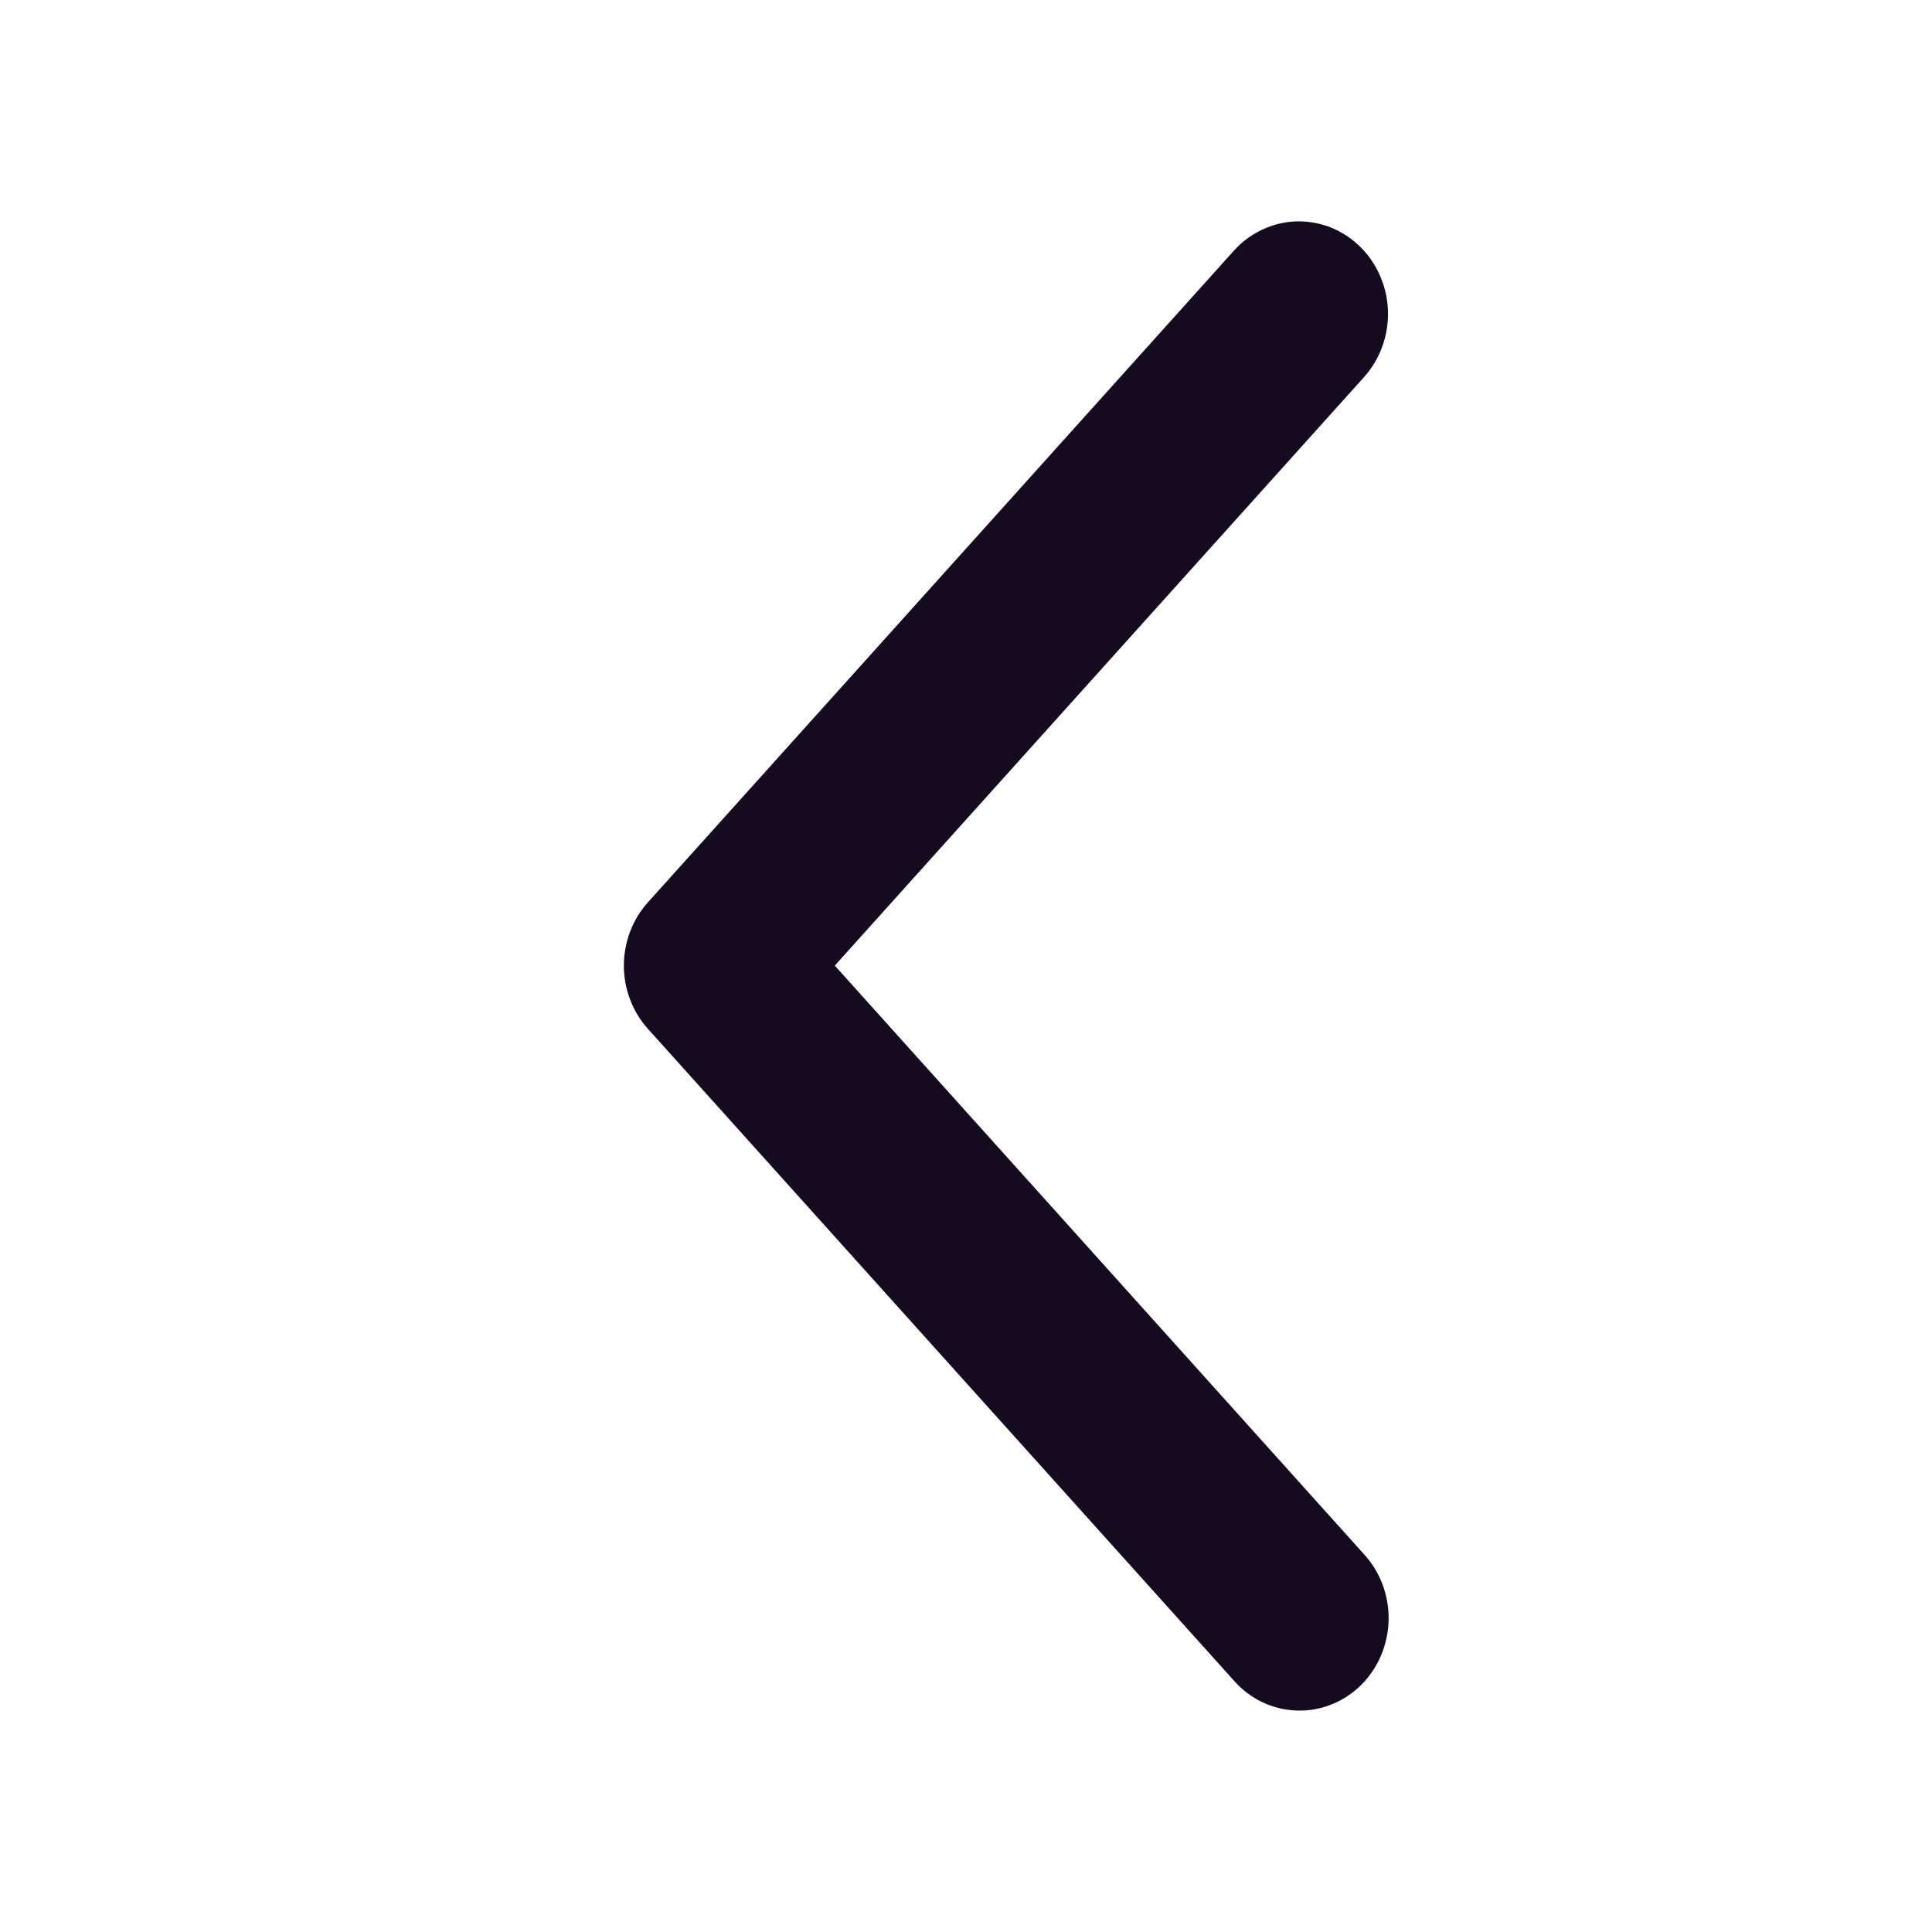 <svg width="24" height="24" viewBox="0 0 24 24" fill="none" xmlns="http://www.w3.org/2000/svg">
<path d="M16.758 4.518C16.835 4.432 16.896 4.331 16.936 4.22C16.976 4.11 16.995 3.992 16.992 3.874C16.989 3.756 16.963 3.64 16.917 3.532C16.871 3.424 16.806 3.327 16.724 3.246C16.642 3.165 16.546 3.101 16.441 3.059C16.336 3.017 16.224 2.997 16.111 3C15.999 3.004 15.888 3.03 15.786 3.079C15.683 3.127 15.59 3.196 15.513 3.282L8.234 11.377C8.084 11.544 8 11.765 8 11.995C8 12.225 8.084 12.446 8.234 12.613L15.513 20.709C15.59 20.797 15.682 20.868 15.785 20.918C15.888 20.967 16 20.995 16.113 20.999C16.227 21.004 16.34 20.984 16.446 20.942C16.552 20.9 16.649 20.836 16.732 20.755C16.814 20.673 16.88 20.575 16.926 20.466C16.972 20.357 16.997 20.239 17 20.12C17.002 20.001 16.982 19.883 16.941 19.772C16.899 19.661 16.837 19.56 16.758 19.474L10.034 11.995L16.758 4.518Z" fill="#140B1F" stroke="#140B1F" stroke-width="0.5"/>
</svg>
